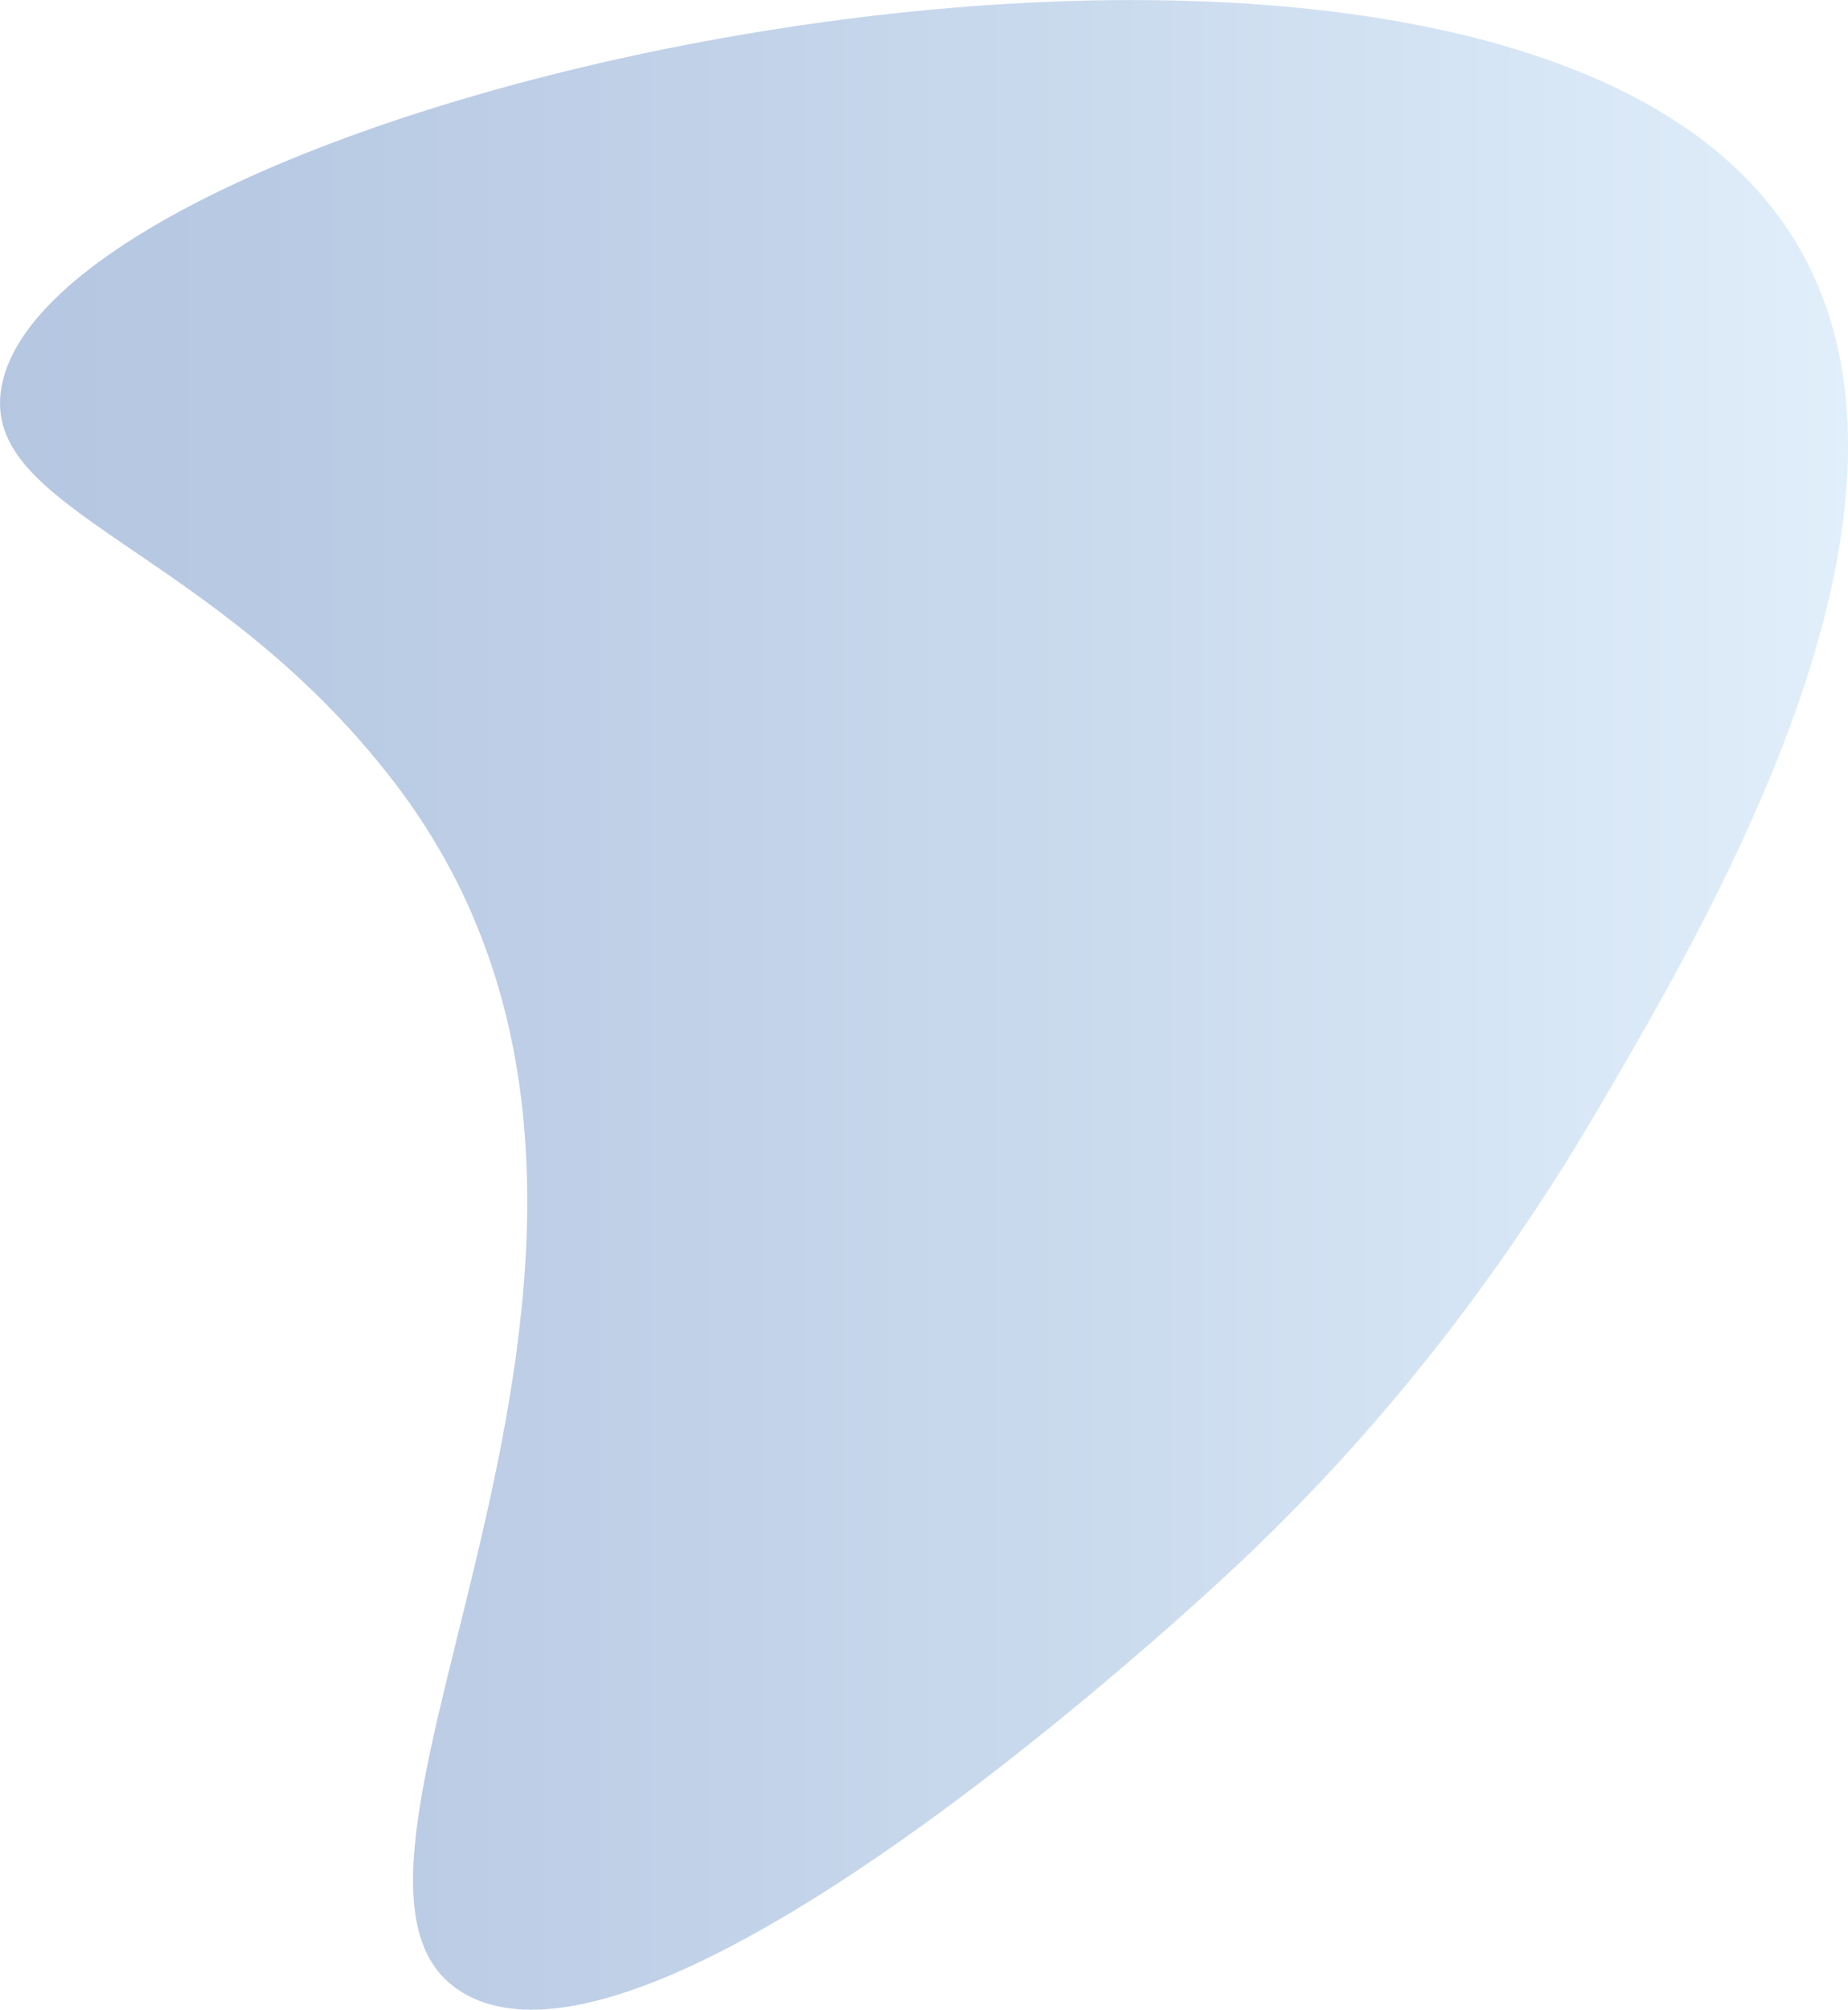 <svg xmlns="http://www.w3.org/2000/svg" xmlns:xlink="http://www.w3.org/1999/xlink" viewBox="0 0 662.18 719.82"><defs><style>.cls-1{opacity:0.3;fill:url(#Безымянный_градиент_6);}</style><linearGradient id="Безымянный_градиент_6" y1="359.91" x2="662.18" y2="359.91" gradientUnits="userSpaceOnUse"><stop offset="0" stop-color="#09449d"/><stop offset="0.13" stop-color="#134da3"/><stop offset="0.34" stop-color="#2c64b2"/><stop offset="0.62" stop-color="#568bca"/><stop offset="0.94" stop-color="#90bfec"/><stop offset="1" stop-color="#9ccaf3"/></linearGradient></defs><title>mainGlass</title><g id="Слой_2" data-name="Слой 2"><g id="Слой_1-2" data-name="Слой 1"><path class="cls-1" d="M573,396.63c-45.95,78.64-94.55,130.84-129.13,163.42-15.55,14.65-210,195.62-278.5,153.4-69.8-43,101.92-269.06-24.16-433.35C76.19,195.32-7.55,183.36.55,138.53,18.88,37,478.78-68.63,619.55,58,718.79,147.21,620,316.36,573,396.63Z"/></g></g></svg>